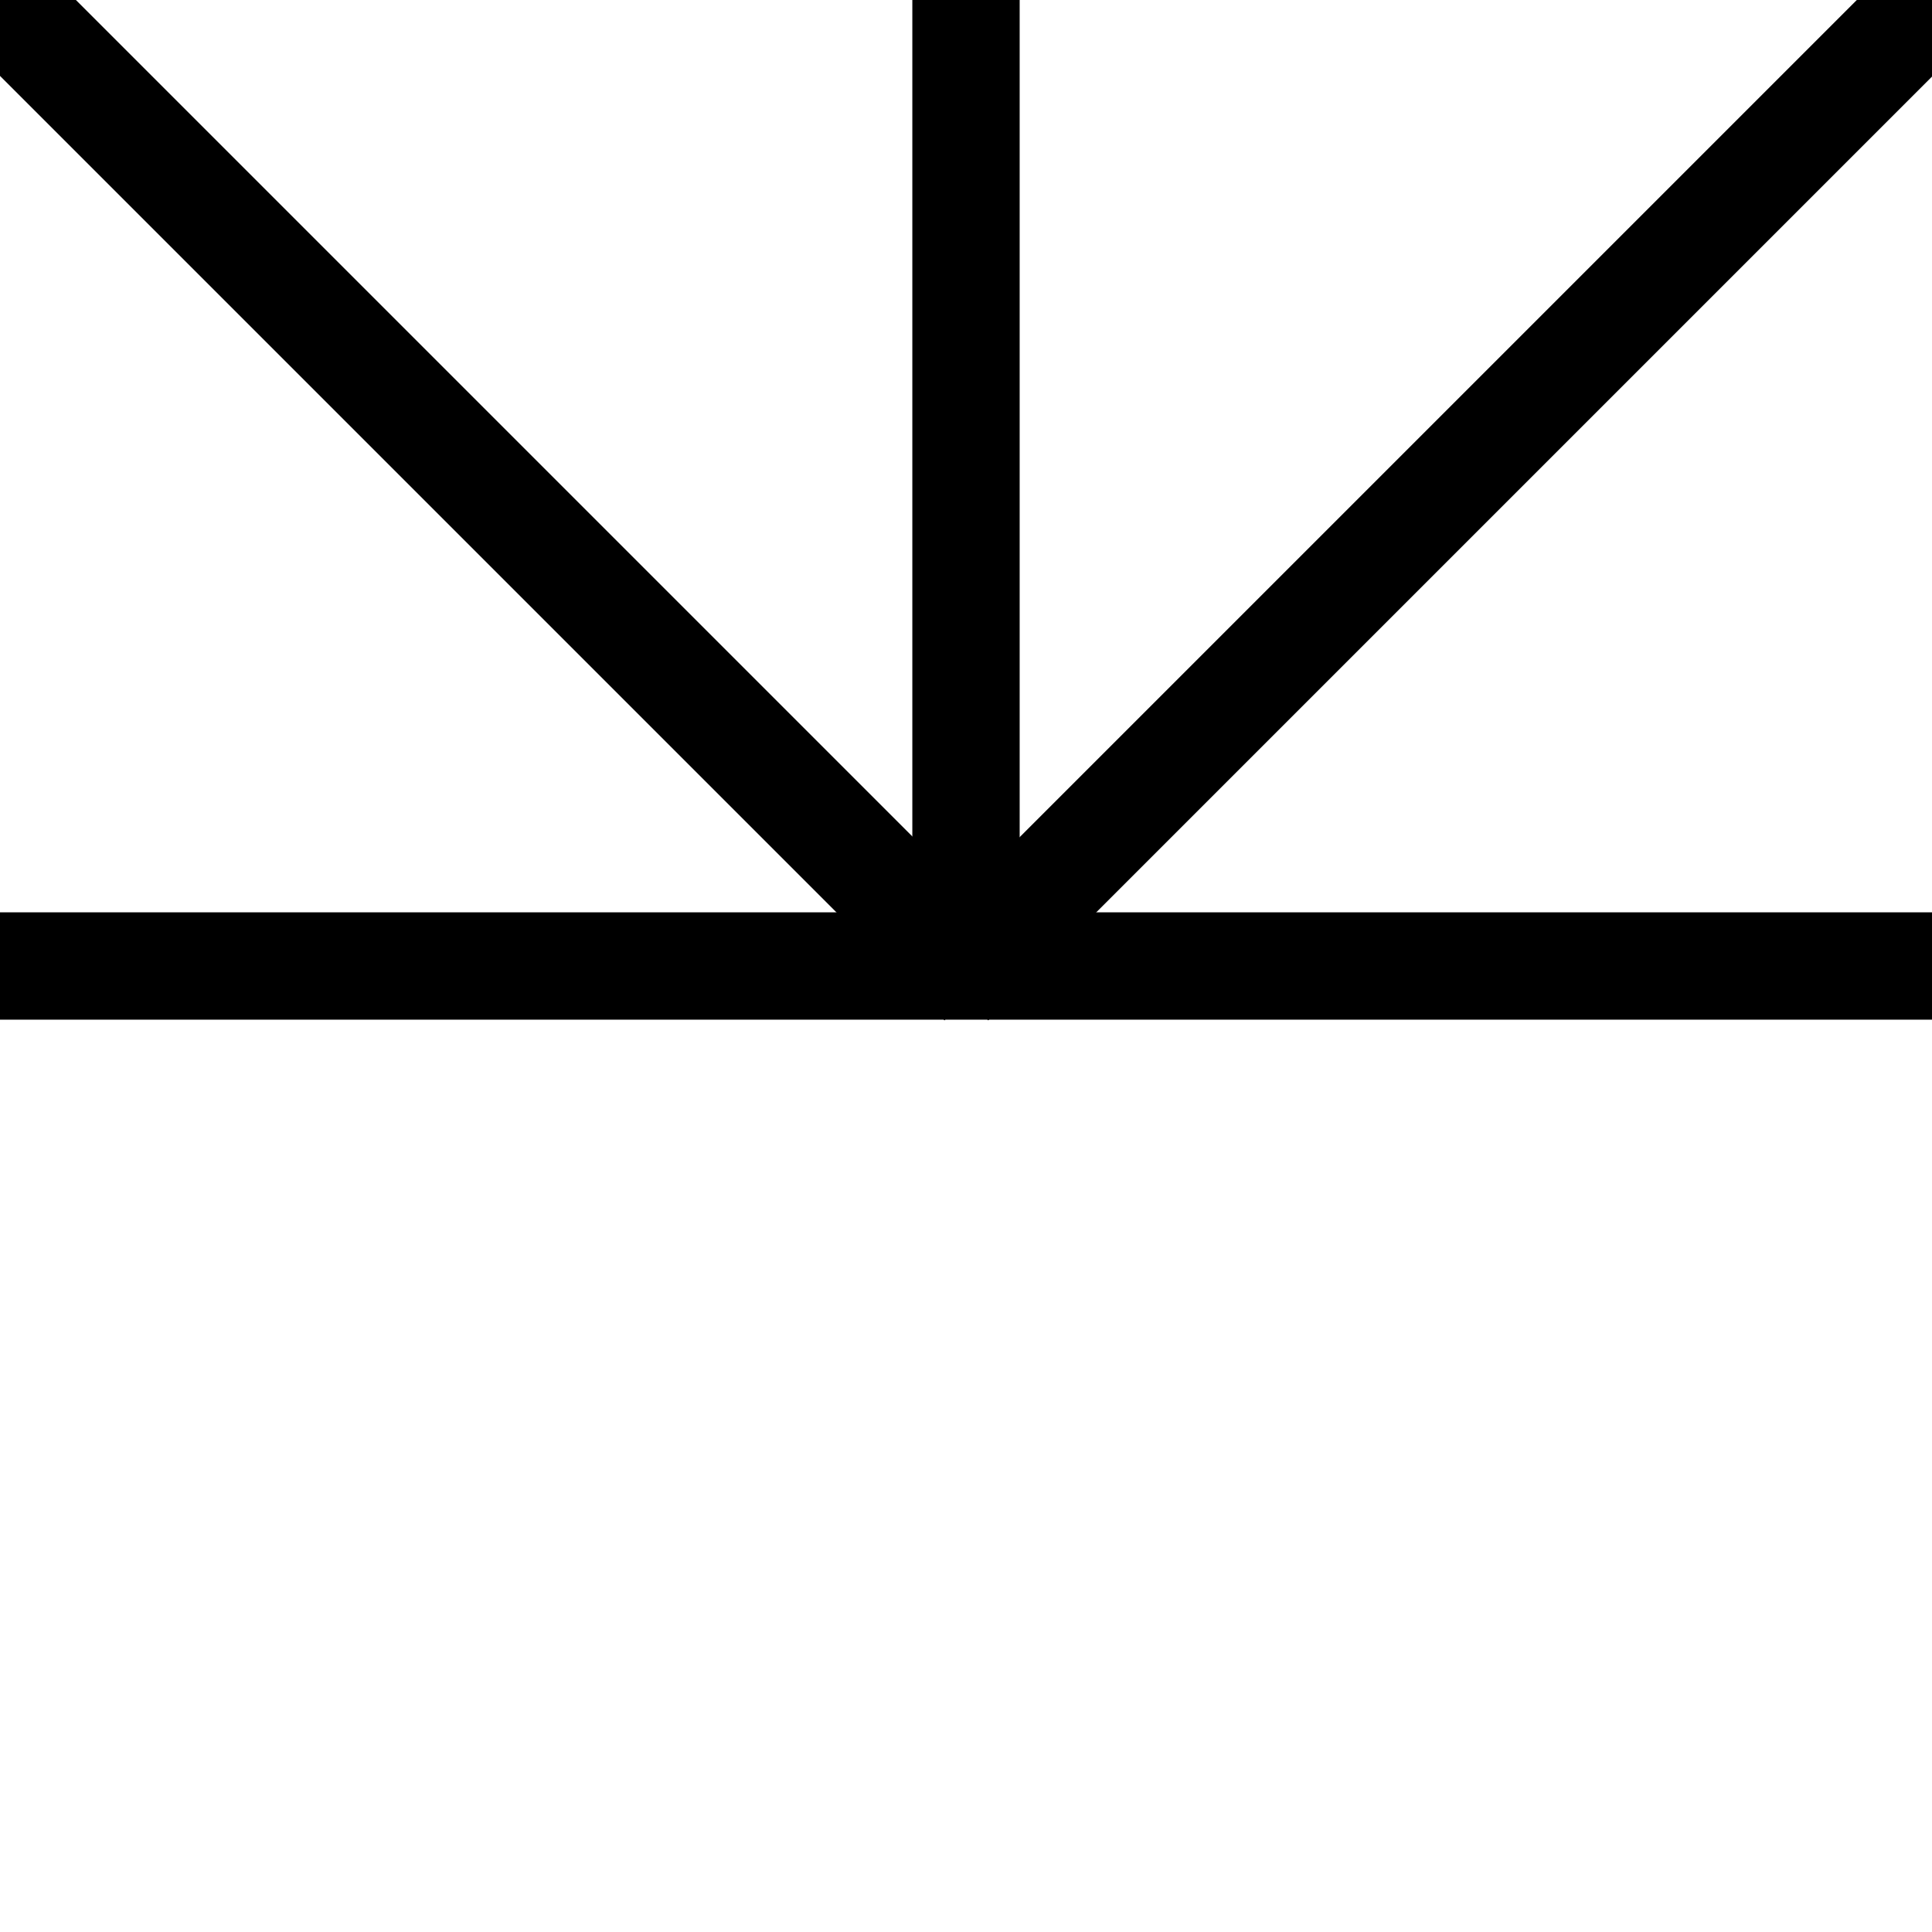 <?xml version="1.0" encoding="UTF-8" standalone="no"?>
<!-- Created with Inkscape (http://www.inkscape.org/) -->

<svg
   width="180"
   height="180"
   viewBox="0 0 180 180"
   version="1.1"
   id="svg5"
   inkscape:version="1.2 (dc2aedaf03, 2022-05-15)"
   sodipodi:docname="11.svg"
   inkscape:export-filename="1.png"
   inkscape:export-xdpi="96"
   inkscape:export-ydpi="96"
   xmlns:inkscape="http://www.inkscape.org/namespaces/inkscape"
   xmlns:sodipodi="http://sodipodi.sourceforge.net/DTD/sodipodi-0.dtd"
   xmlns="http://www.w3.org/2000/svg"
   xmlns:svg="http://www.w3.org/2000/svg">
  <sodipodi:namedview
     id="namedview7"
     pagecolor="#ffffff"
     bordercolor="#666666"
     borderopacity="1.0"
     inkscape:showpageshadow="2"
     inkscape:pageopacity="0.0"
     inkscape:pagecheckerboard="0"
     inkscape:deskcolor="#d1d1d1"
     inkscape:document-units="px"
     showgrid="false"
     inkscape:zoom="2.9388889"
     inkscape:cx="61.417769"
     inkscape:cy="66.862004"
     inkscape:window-width="1366"
     inkscape:window-height="708"
     inkscape:window-x="0"
     inkscape:window-y="32"
     inkscape:window-maximized="1"
     inkscape:current-layer="layer1" />
  <defs
     id="defs2" />
  <g
     inkscape:label="Layer 1"
     inkscape:groupmode="layer"
     id="layer1">
    <rect
       style="fill:#000000;stroke-width:3.025"
       id="rect61"
       width="10"
       height="180"
       x="85"
       y="-180"
       transform="rotate(90)" />
    <rect
       style="fill:#000000;stroke-width:3.705"
       id="rect61-5"
       width="10"
       height="270"
       x="-14.646"
       y="49.622"
       transform="rotate(45)" />
    <rect
       style="fill:#000000;stroke-width:3.705"
       id="rect61-5-3"
       width="10"
       height="270"
       x="-109.57"
       y="-436.36"
       transform="rotate(135)" />
    <rect
       style="fill:#000000;stroke-width:2.139"
       id="rect61-3"
       width="90"
       height="10"
       x="0"
       y="-95"
       transform="rotate(90)" />
    <rect
       style="fill:#000000;stroke-width:2.668"
       id="rect61-3-7"
       width="140"
       height="10"
       x="-137.882"
       y="-132.326"
       transform="rotate(135)" />
    <rect
       style="fill:#000000;stroke-width:2.668"
       id="rect61-3-7-5"
       width="140"
       height="10"
       x="-129.444"
       y="-5"
       transform="rotate(-135)" />
  </g>
</svg>

